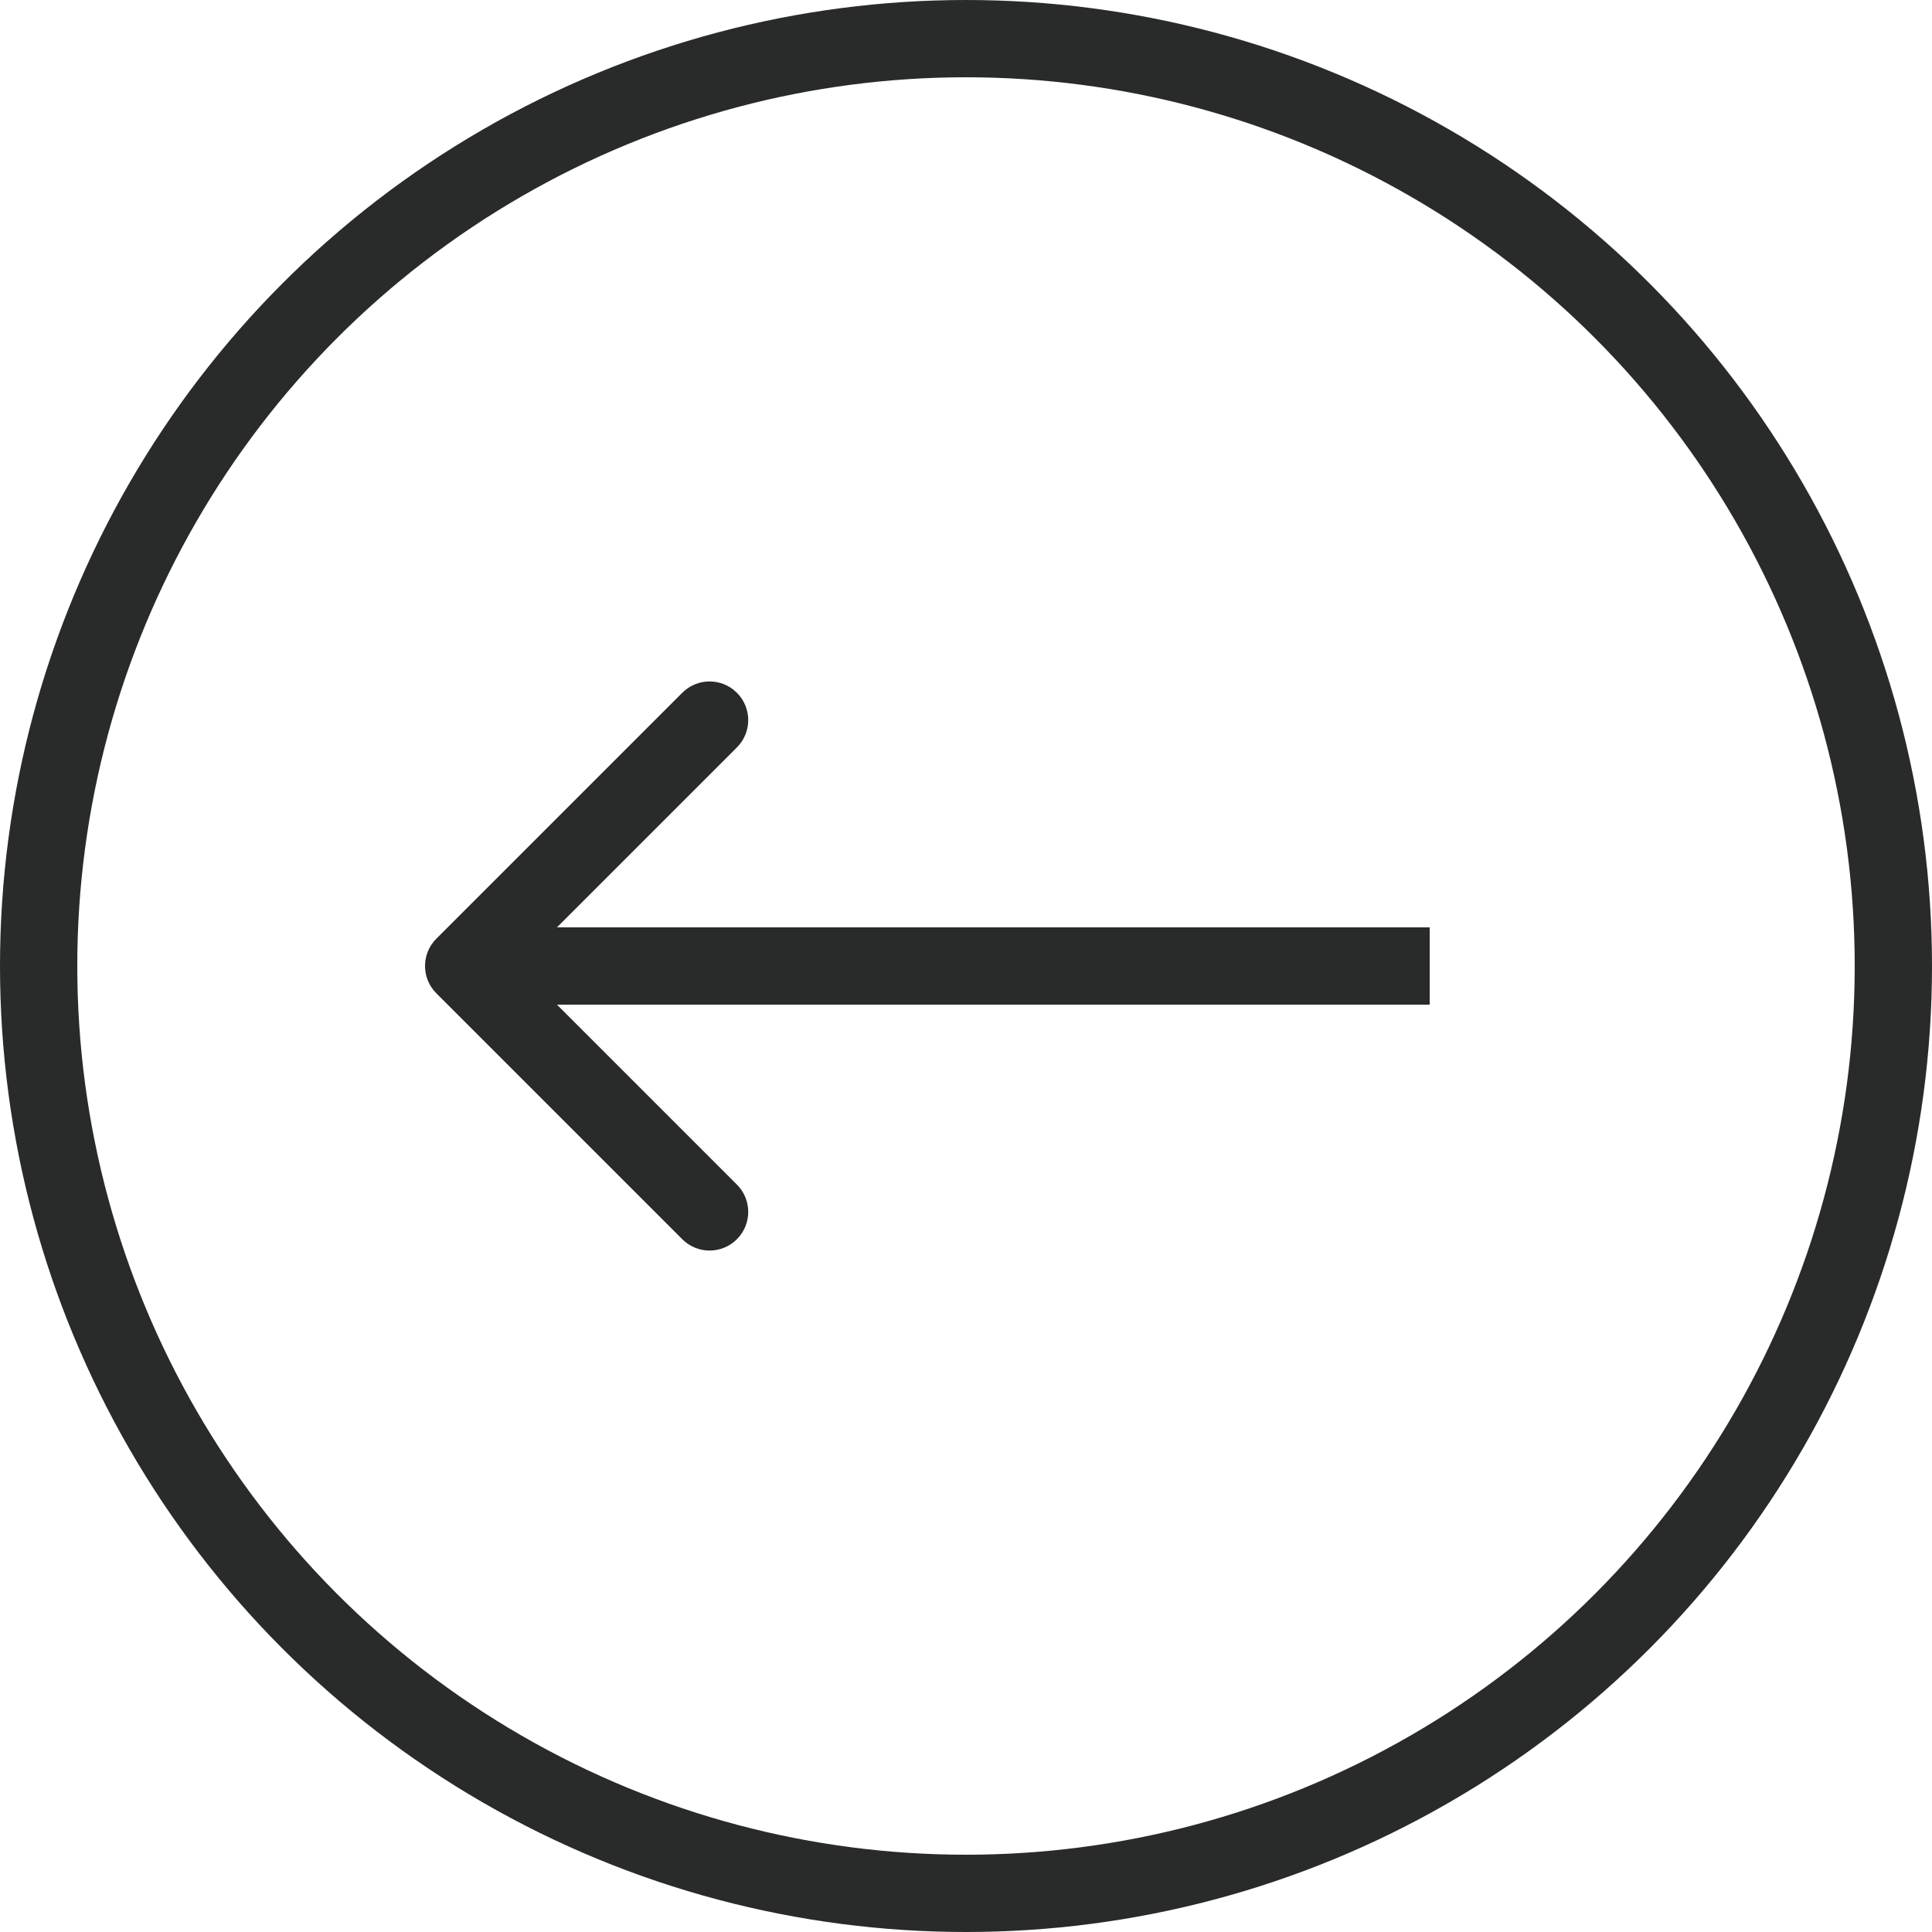 <svg width="50" height="50" viewBox="0 0 50 50" fill="none" xmlns="http://www.w3.org/2000/svg">
<circle cx="25" cy="25" r="24" transform="rotate(180 25 25)" stroke="#292A2A" stroke-width="2"/>
<path d="M11.293 24.293C10.902 24.683 10.902 25.317 11.293 25.707L17.657 32.071C18.047 32.462 18.68 32.462 19.071 32.071C19.462 31.68 19.462 31.047 19.071 30.657L13.414 25L19.071 19.343C19.462 18.953 19.462 18.32 19.071 17.929C18.68 17.538 18.047 17.538 17.657 17.929L11.293 24.293ZM37 24L12 24L12 26L37 26L37 24Z" fill="#292A2A"/>
</svg>
